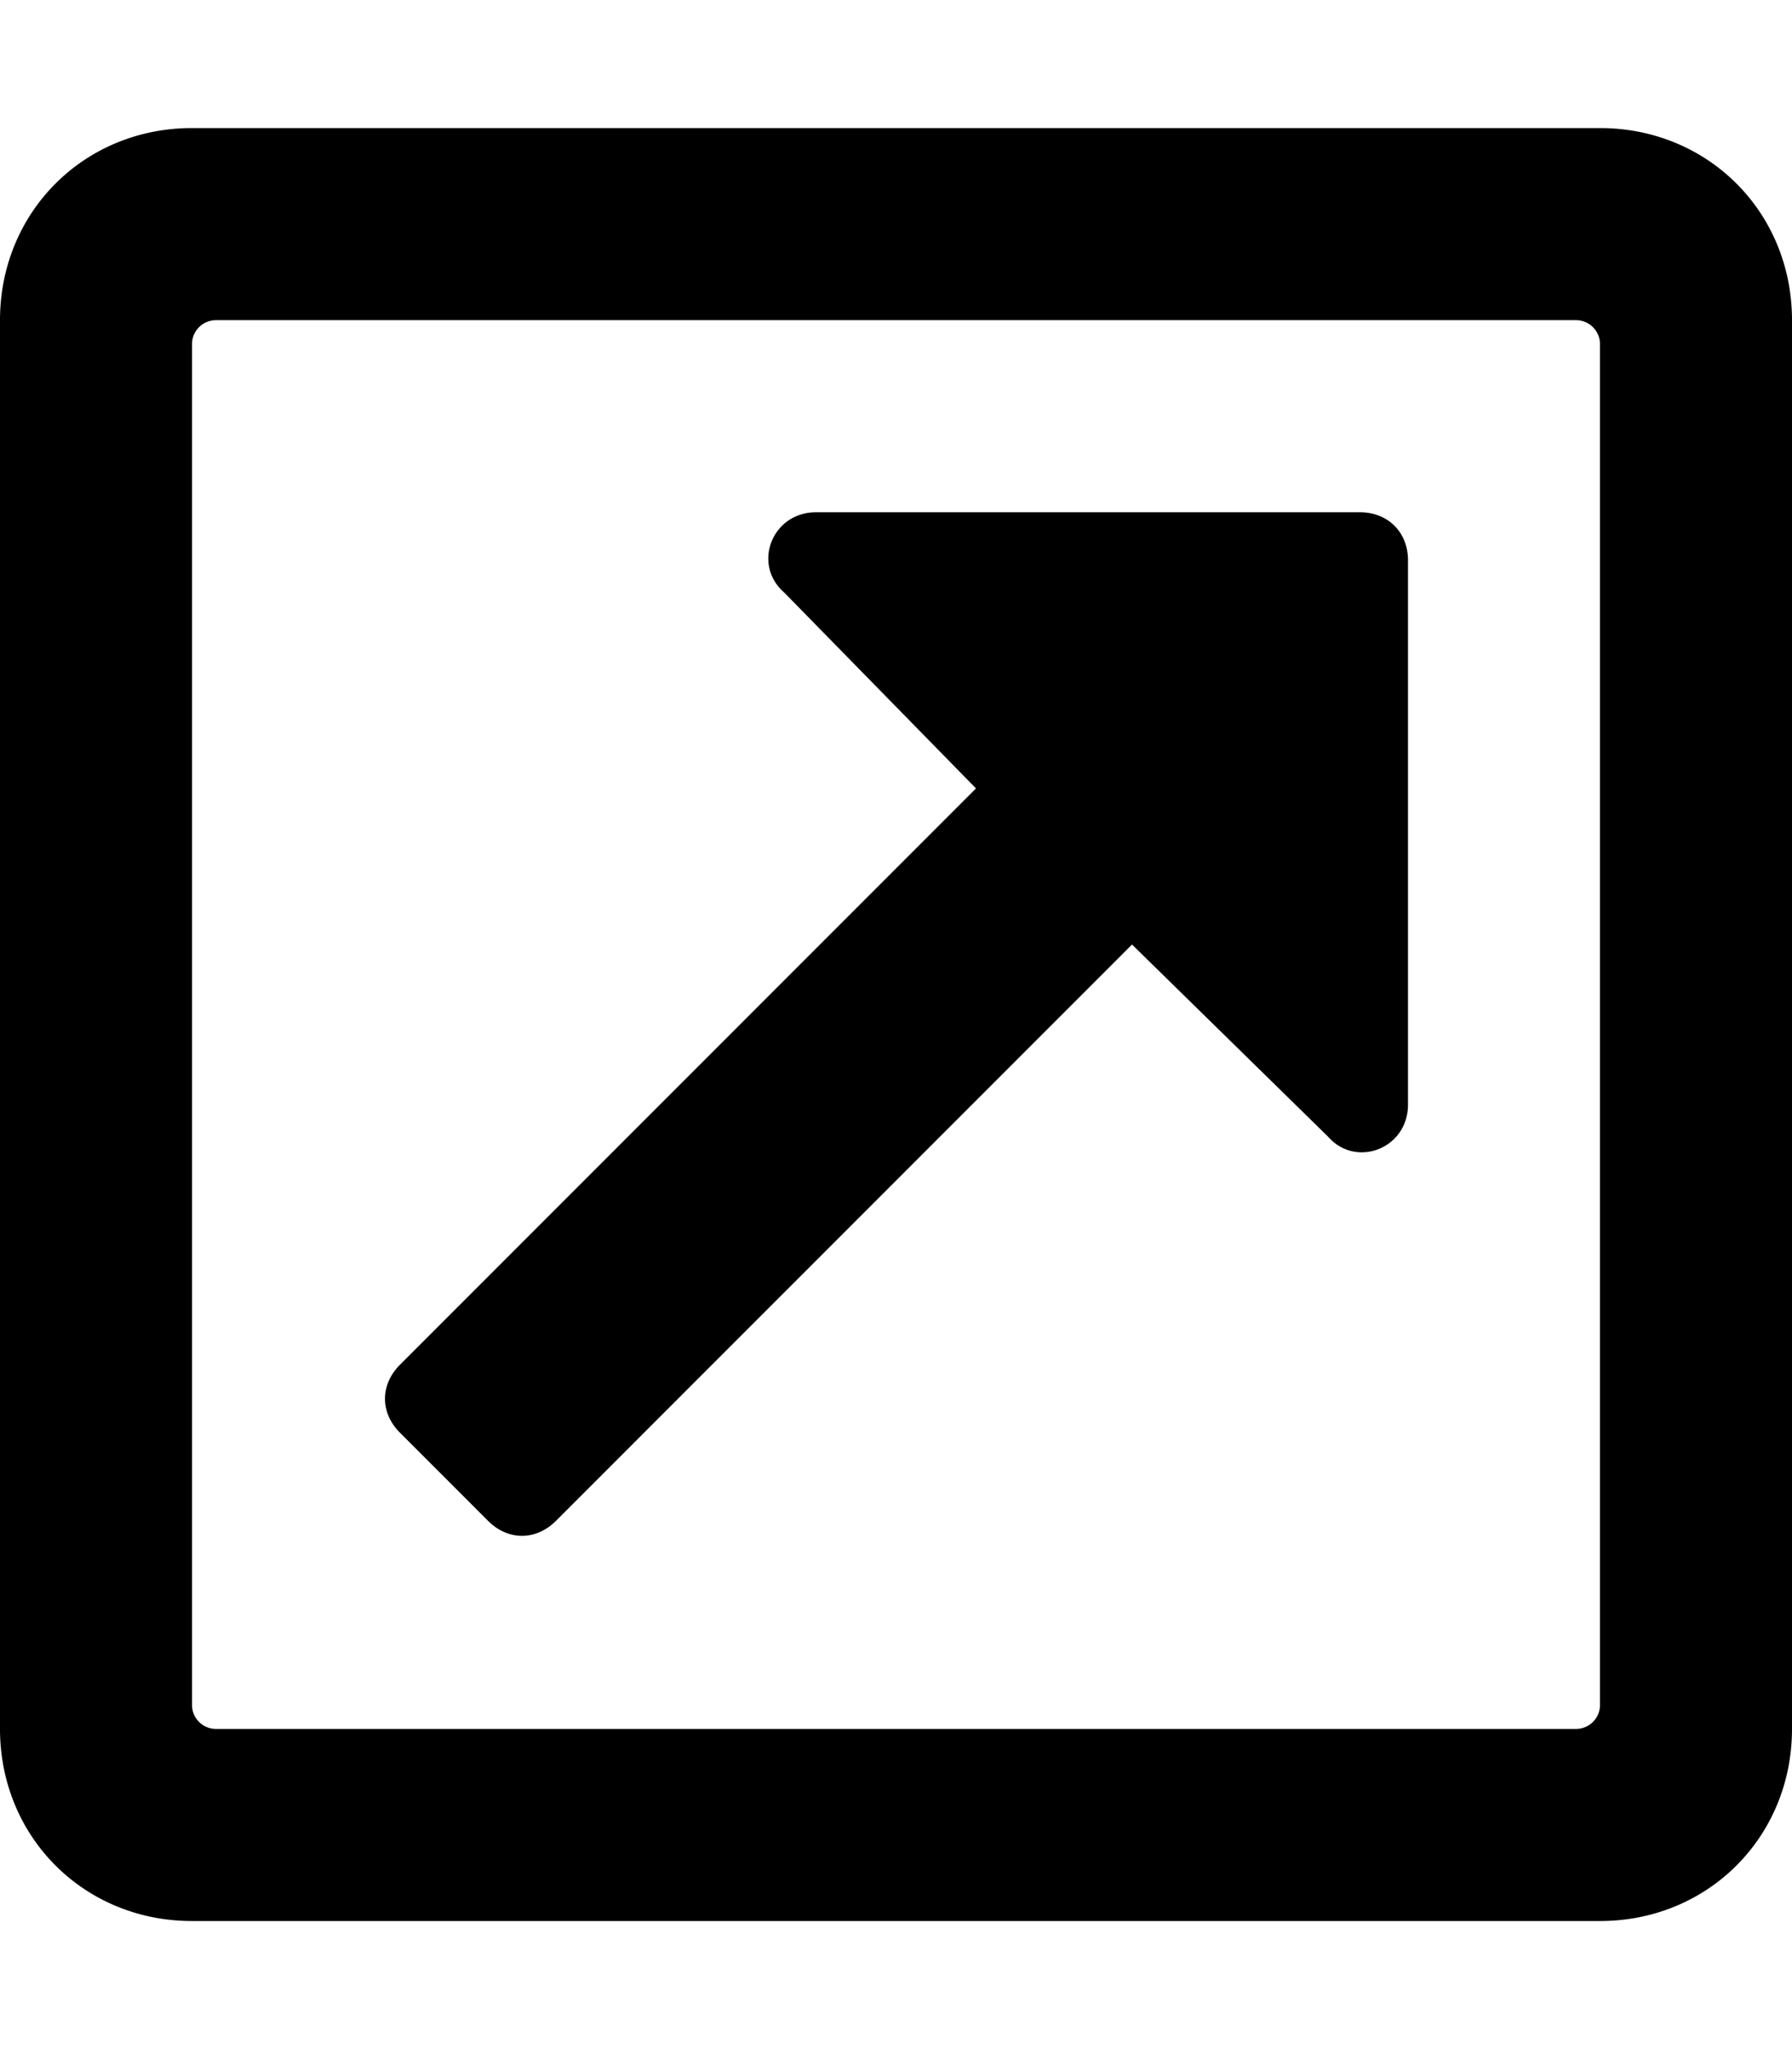 <svg xmlns="http://www.w3.org/2000/svg" viewBox="0 0 448 512"><path d="M400 32H48C21 32 0 53 0 80v352c0 27 21 48 48 48h352c27 0 48-21 48-48V80c0-27-21-48-48-48zm-6 400H54a6 6 0 0 1-6-6V86a6 6 0 0 1 6-6h340a6 6 0 0 1 6 6v340a6 6 0 0 1-6 6zm-54-304H204c-11 0-16 13-8 20l48 49-144 144c-5 5-5 12 0 17l22 22c5 5 12 5 17 0l144-144 49 48c7 8 20 3 20-8V140c0-7-5-12-12-12z"/></svg>